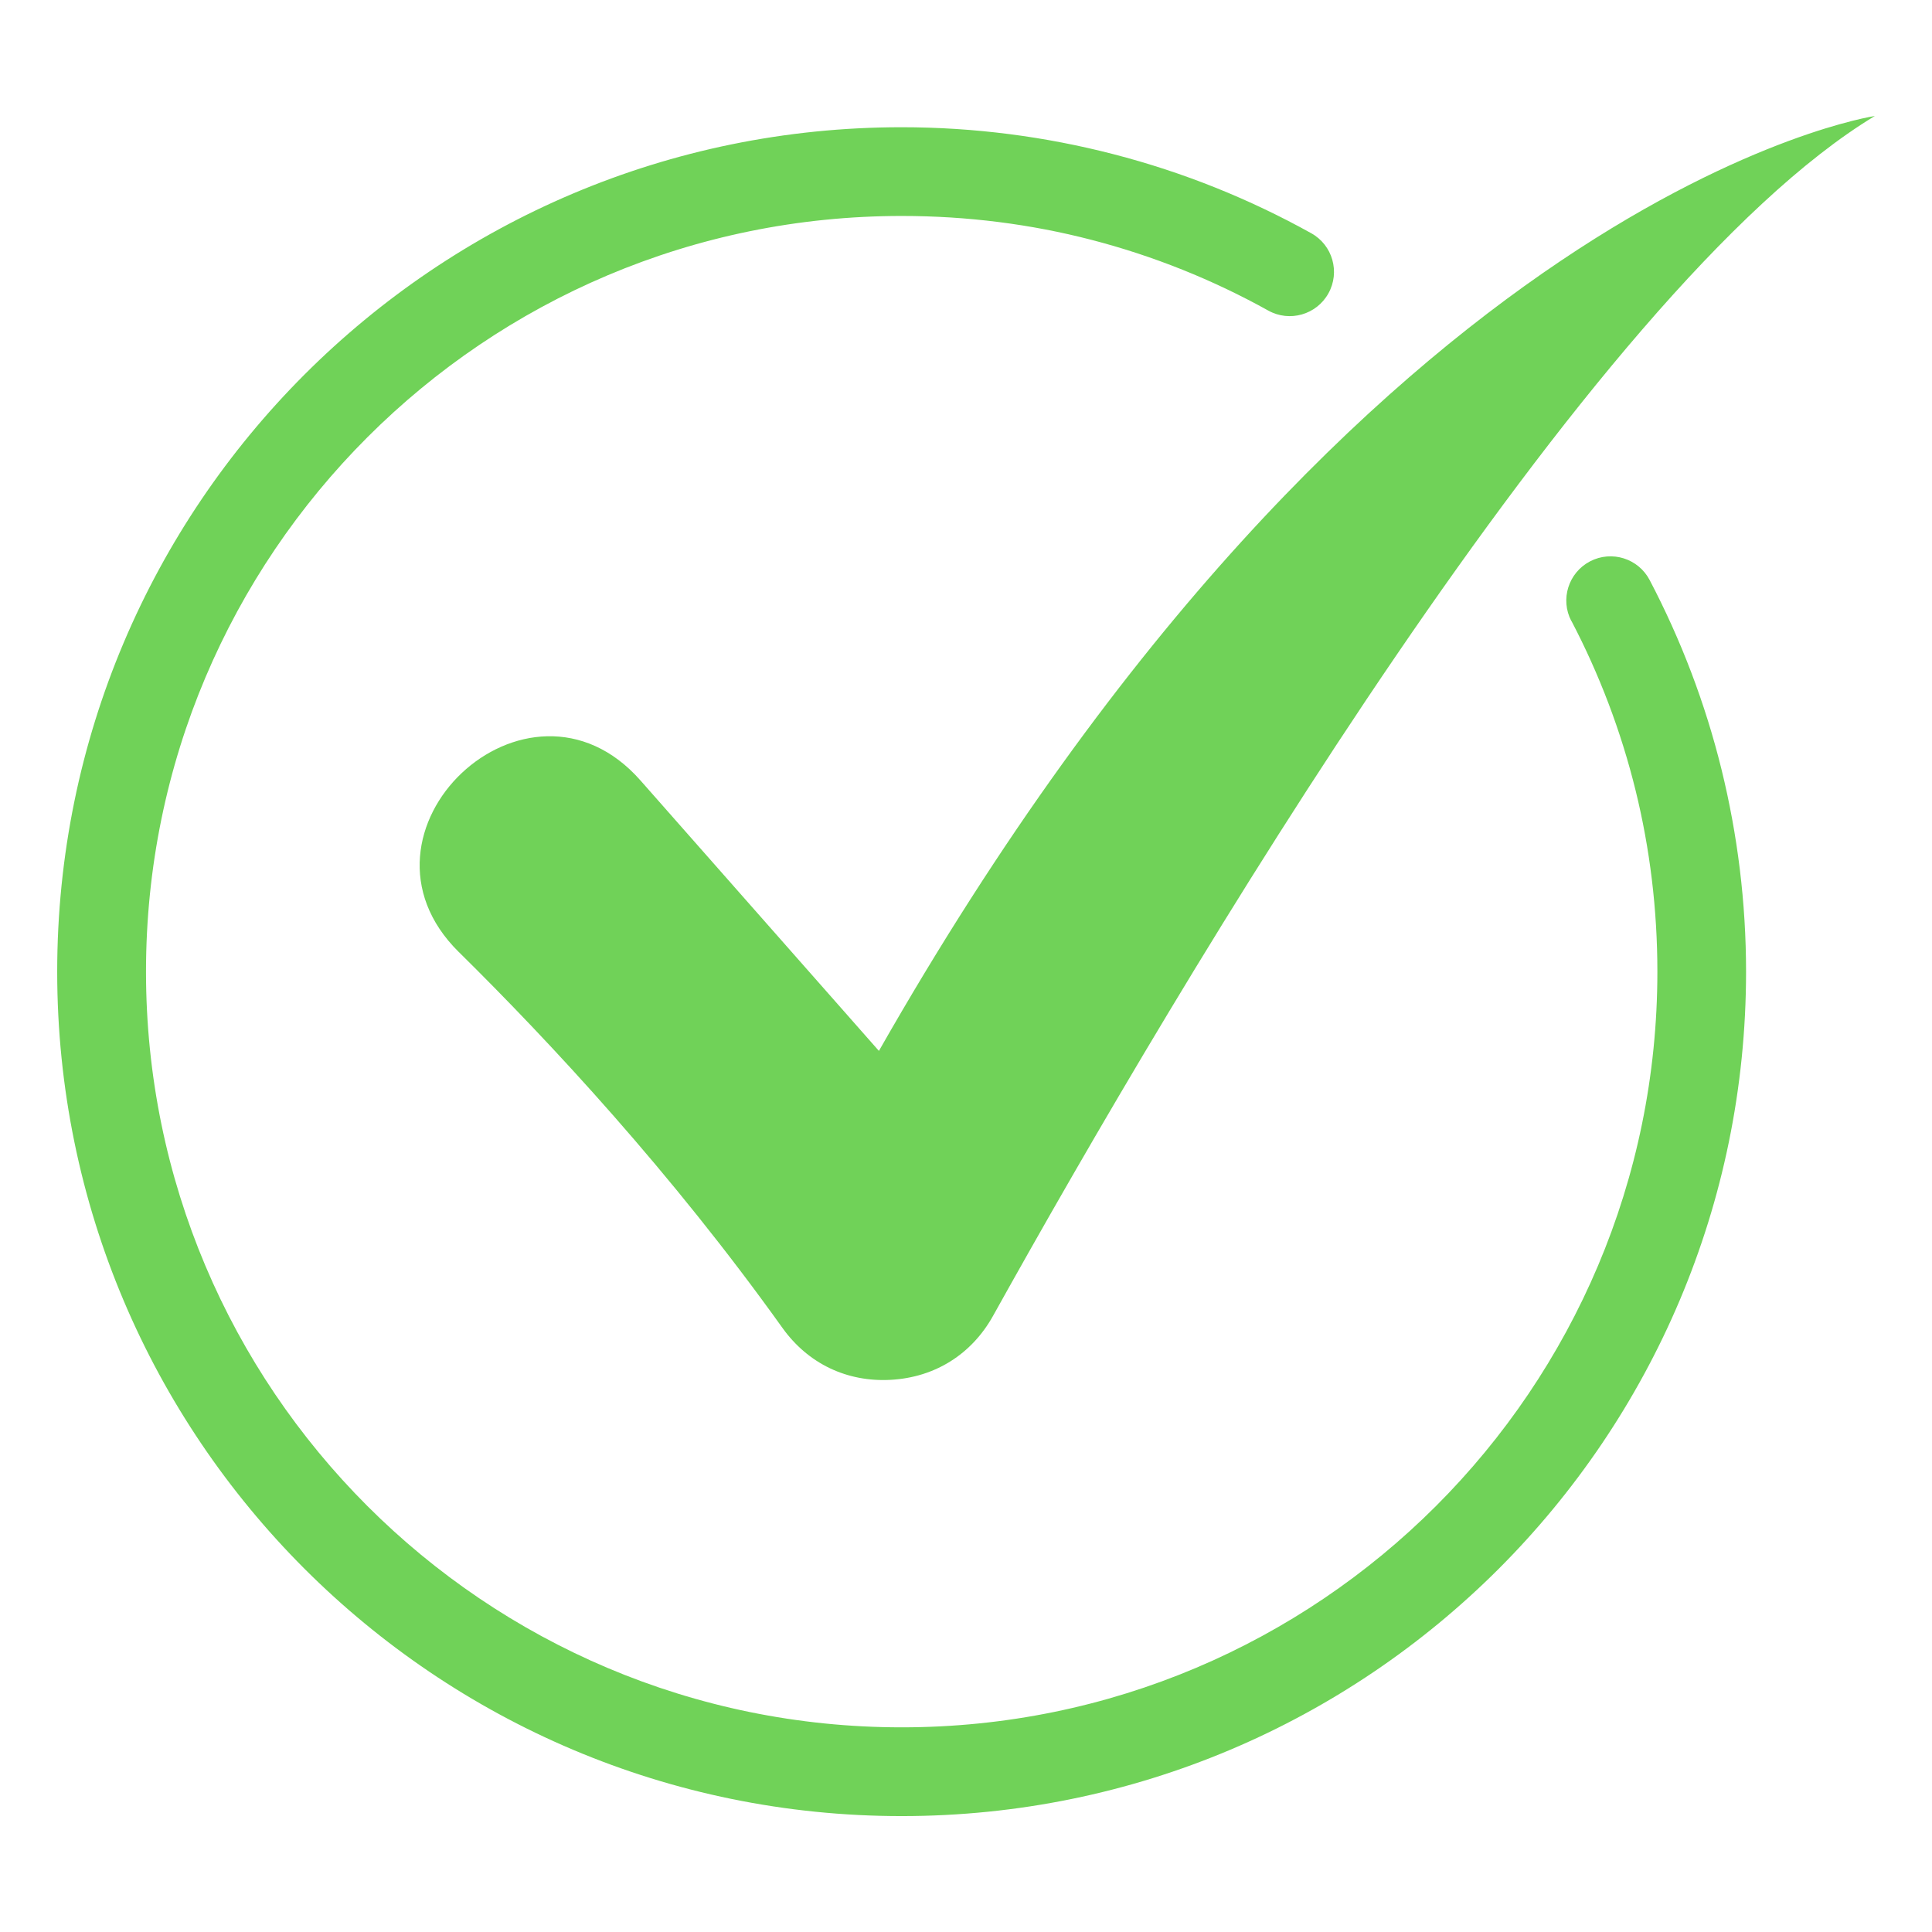 <?xml version="1.0" encoding="UTF-8"?>
<svg width="1200pt" height="1200pt" version="1.1" viewBox="0 0 1200 1200" xmlns="http://www.w3.org/2000/svg">
 <path d="m975.97 385.71c-7.019-13.43-1.801-30.023 11.629-37.043 13.465-7.019 30.023-1.801 37.043 11.629 19.402 37.008 34.523 76.5 44.676 117.83 9.898 40.355 15.191 82.367 15.191 125.39 0 144.83-58.715 275.94-153.61 370.88-94.934 94.934-226.05 153.61-370.88 153.61s-275.94-58.715-370.88-153.61c-94.934-94.934-153.61-226.05-153.61-370.88s58.715-275.94 153.61-370.88c94.934-94.934 226.05-153.61 370.88-153.61 45.145 0 89.246 5.797 131.55 16.738 43.379 11.195 84.602 27.828 122.87 49.105 13.285 7.379 18.035 24.121 10.656 37.367-7.379 13.25-24.121 18.035-37.367 10.656-34.238-19.043-71.137-33.914-109.95-43.957-37.367-9.684-76.824-14.797-117.72-14.797-129.6 0-246.96 52.523-331.89 137.48-84.926 84.926-137.48 202.29-137.48 331.89 0 129.6 52.523 246.96 137.48 331.89 84.926 84.926 202.29 137.48 331.89 137.48 129.6 0 246.96-52.523 331.89-137.48 84.926-84.926 137.48-202.29 137.48-331.89 0-38.879-4.68-76.5-13.465-112.29-9.145-37.223-22.68-72.613-39.926-105.55zm-690.99 205.6c57.383 56.629 131.87 136.8 200.95 233.39 15.914 22.285 40.141 33.875 67.465 32.328 27.324-1.547 50.078-15.805 63.398-39.707 115.71-207.9 369.65-637.71 547.71-745.28 0 0-314.5 46.656-618.59 580.69l-148.14-168.02c-70.199-79.598-188.32 32.078-112.79 106.63z" fill="#70d258"/>
</svg>
